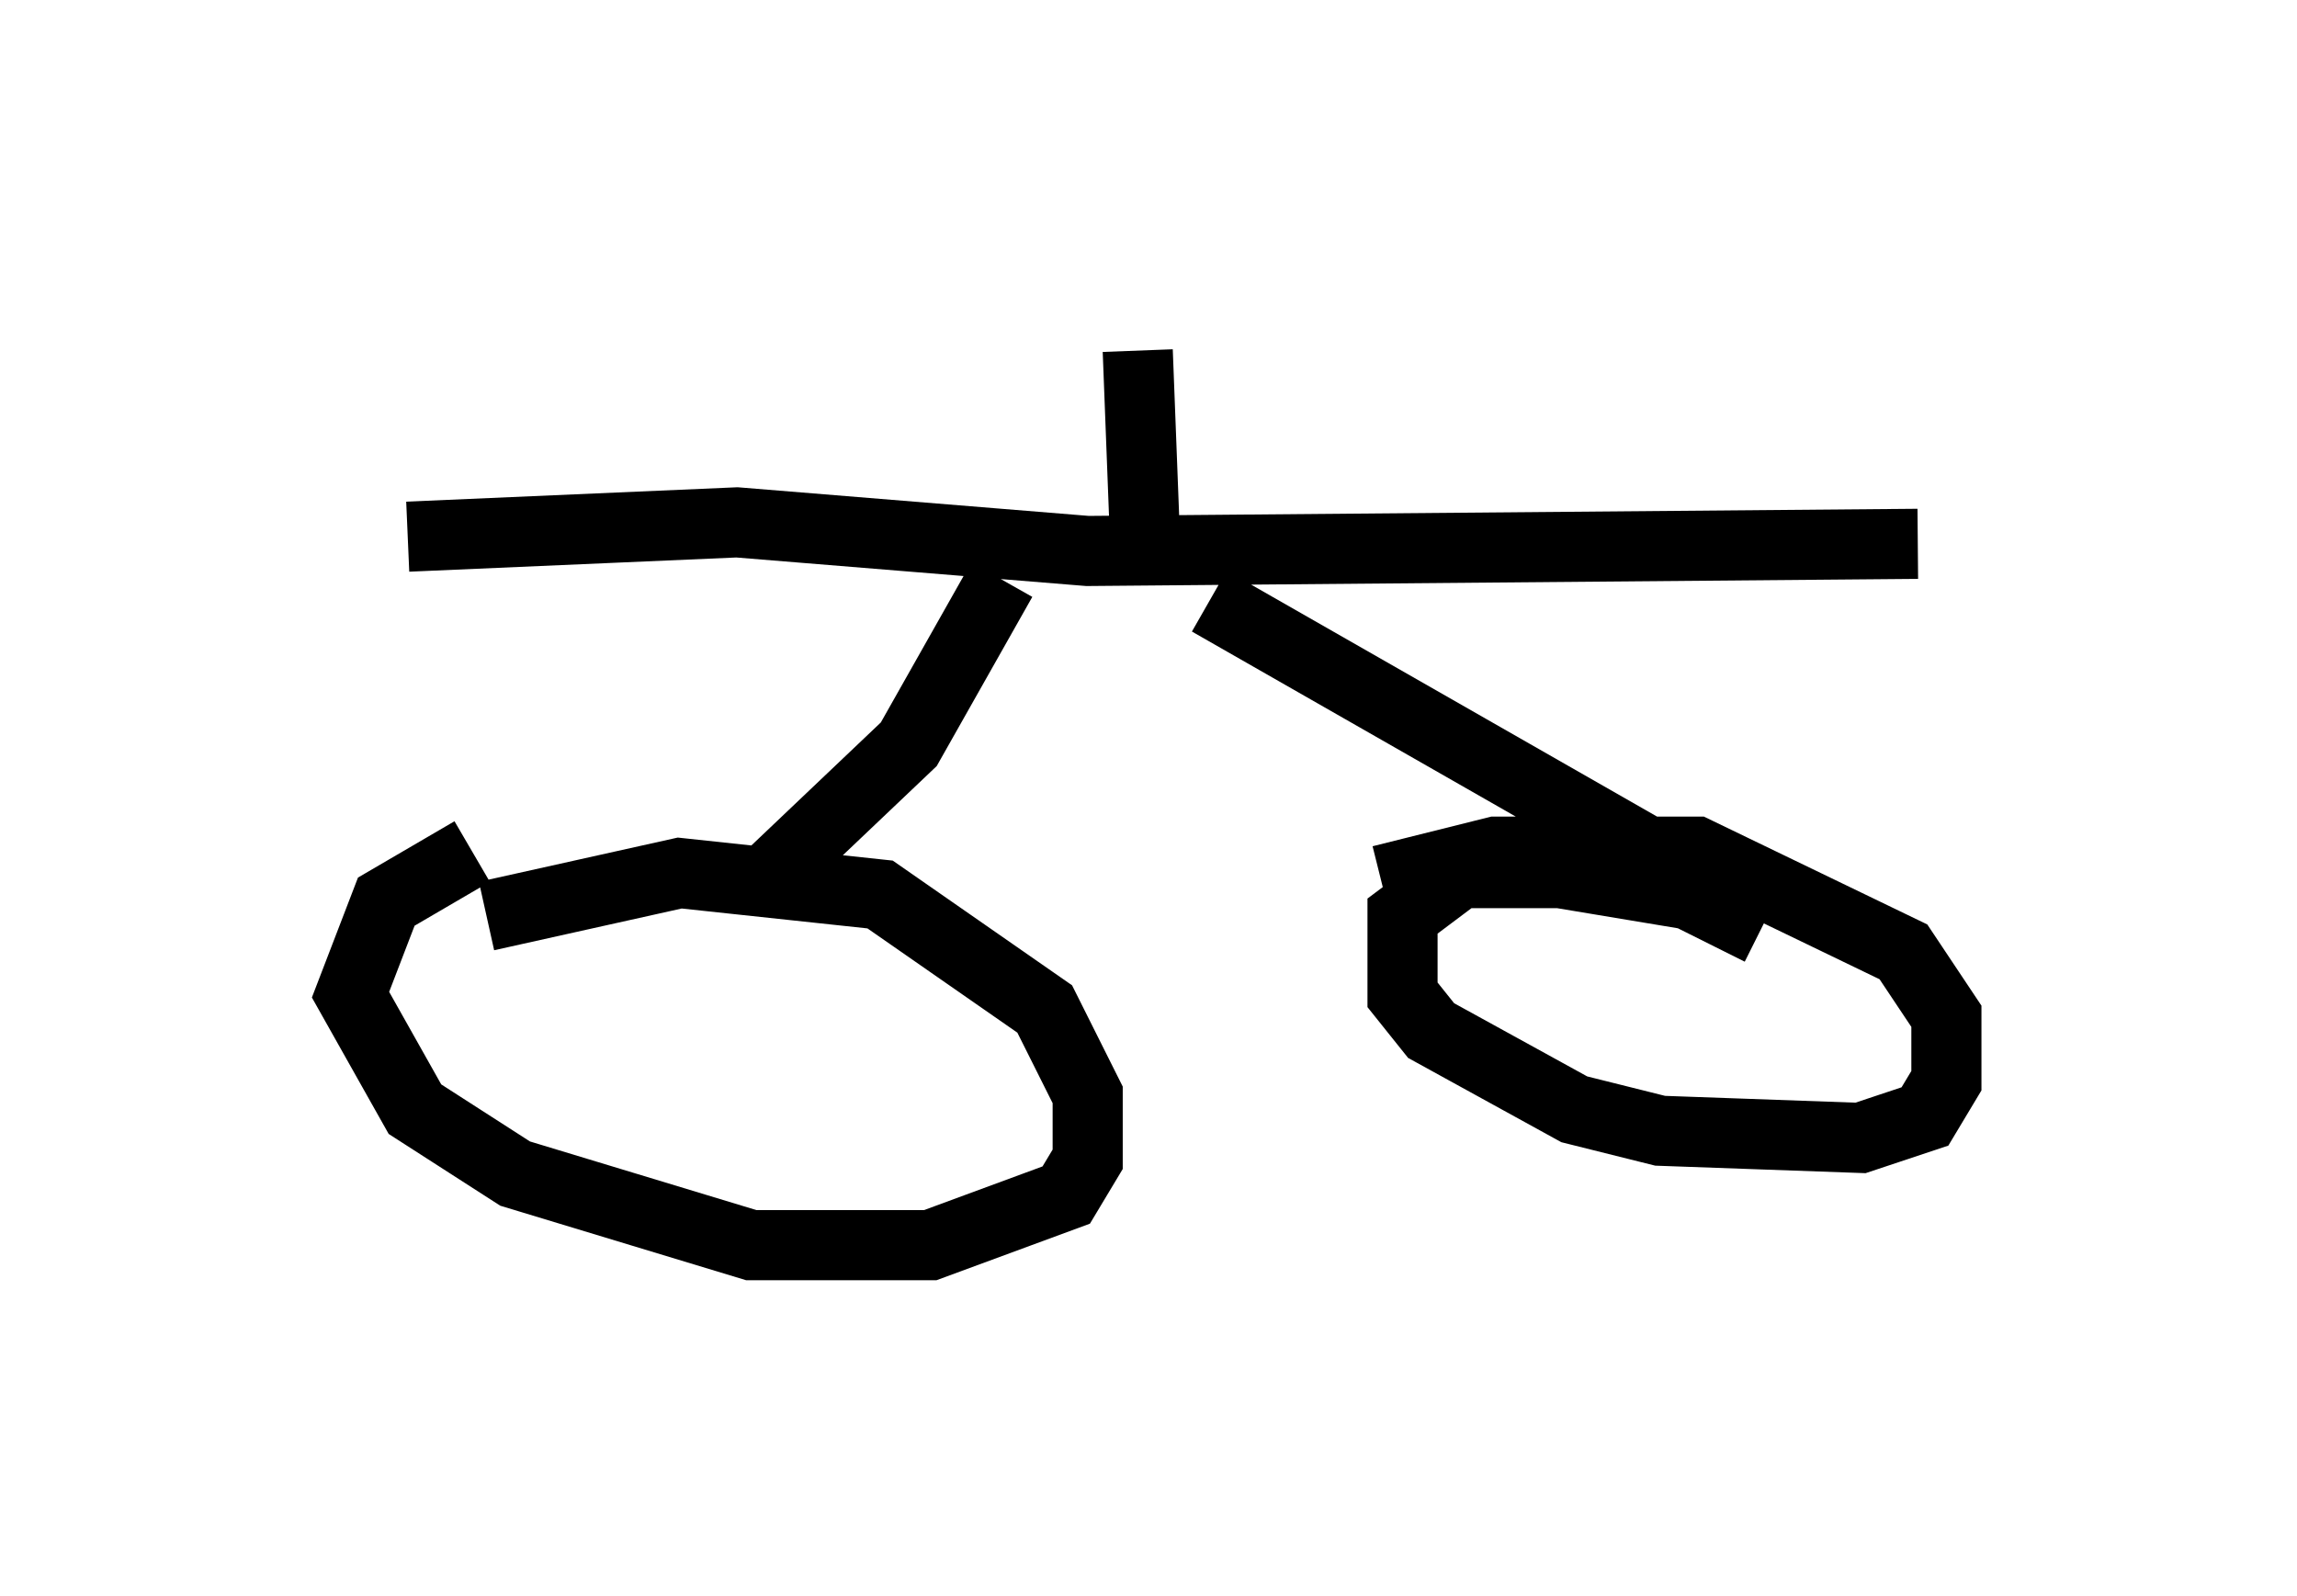 <?xml version="1.0" encoding="utf-8" ?>
<svg baseProfile="full" height="22.761" version="1.1" width="32.765" xmlns="http://www.w3.org/2000/svg" xmlns:ev="http://www.w3.org/2001/xml-events" xmlns:xlink="http://www.w3.org/1999/xlink"><defs /><rect fill="white" height="22.761" width="32.765" x="0" y="0" /><path d="M7.654, 12.146 m-0.919, 0.0 l-1.225, 0.715 -0.51, 1.327 l0.919, 1.633 1.429, 0.919 l3.369, 1.021 2.552, 0.0 l1.94, -0.715 0.306, -0.51 l0.0, -0.919 -0.613, -1.225 l-2.348, -1.633 -2.858, -0.306 l-2.756, 0.613 m18.171, 0.204 l-1.021, -0.51 -1.838, -0.306 l-1.429, 0.0 -0.817, 0.613 l0.0, 1.123 0.408, 0.51 l2.042, 1.123 1.225, 0.306 l2.858, 0.102 0.919, -0.306 l0.306, -0.51 0.0, -0.919 l-0.613, -0.919 -2.96, -1.429 l-2.858, 0.0 -1.633, 0.408 m-8.779, 0.0 l2.042, -1.94 1.327, -2.348 m10.821, 4.798 l-7.861, -4.492 m10.106, -0.817 l-11.842, 0.102 -5.002, -0.408 l-4.696, 0.204 m10.515, 0.0 l-0.102, -2.654 " fill="none" stroke="black" stroke-width="1" /></svg>